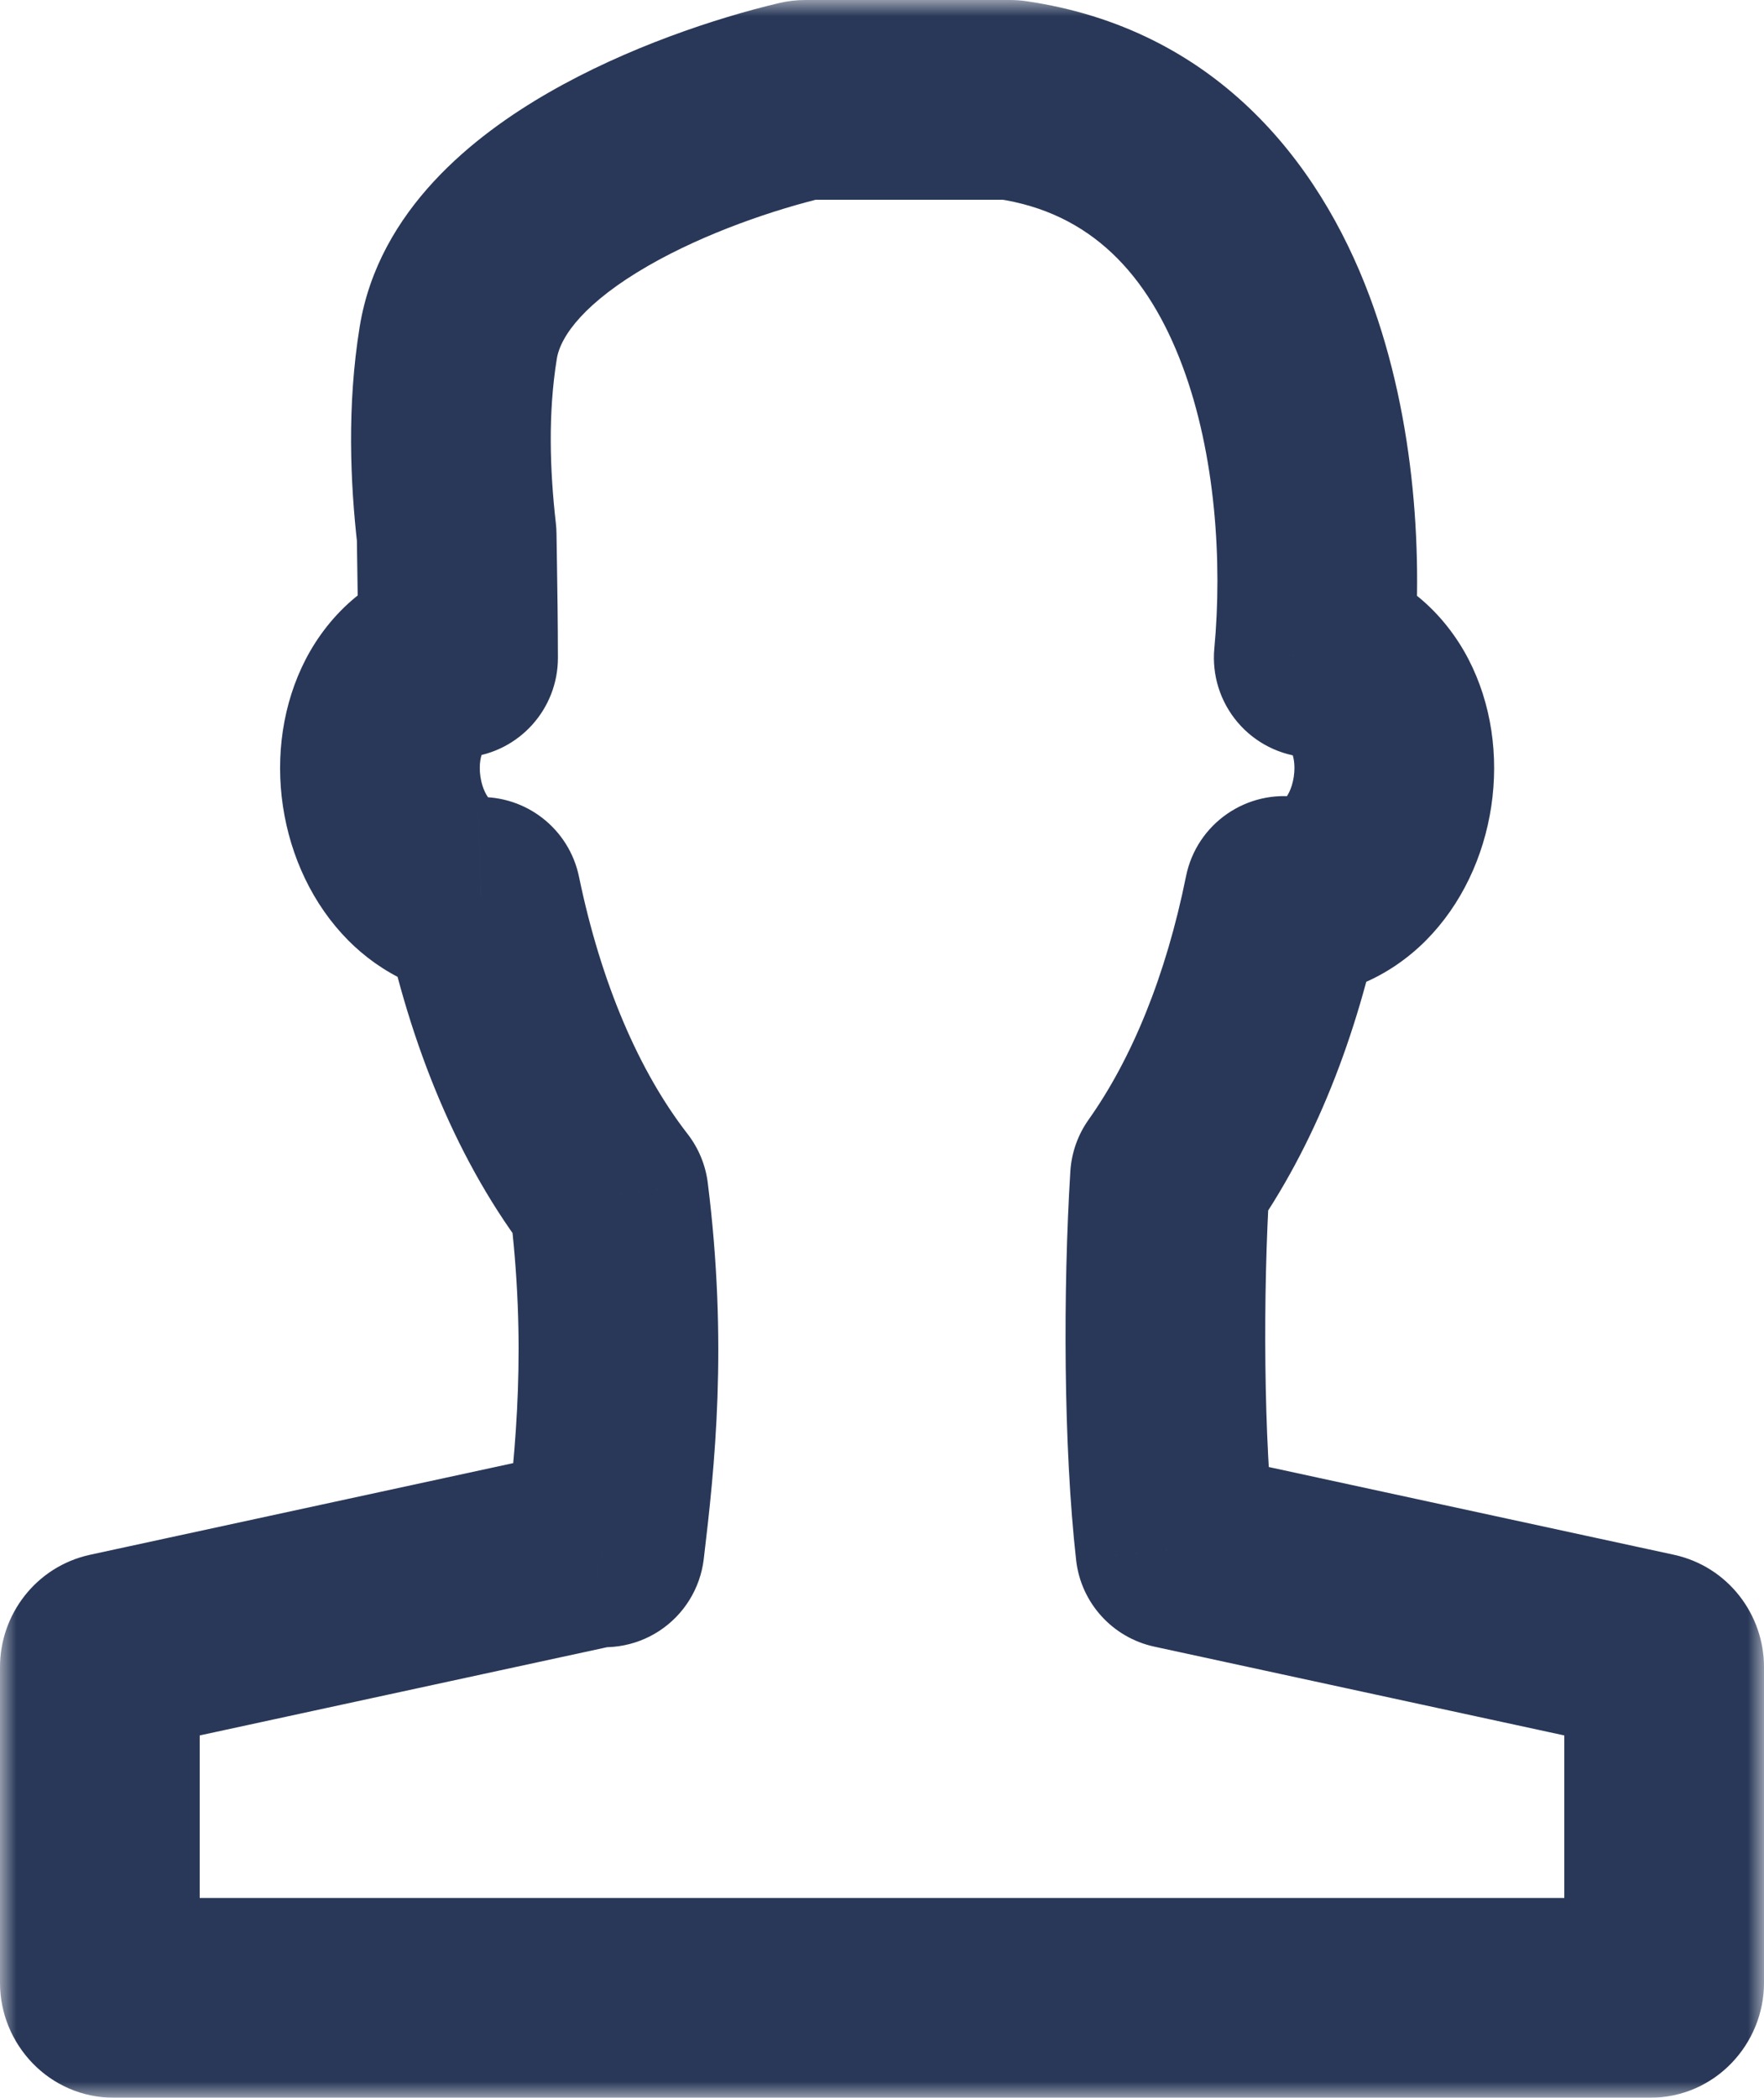 <svg width="53" height="63" viewBox="0 0 53 63" fill="none" xmlns="http://www.w3.org/2000/svg">
<mask id="path-1-outside-1_398_3763" maskUnits="userSpaceOnUse" x="0" y="0" width="53" height="63" fill="black">
<rect fill="white" width="53" height="63"/>
<path d="M24.194 3C24.161 3 24.128 3.004 24.096 3.011C22.403 3.413 20.016 4.207 17.964 5.39C15.938 6.558 14.111 8.18 13.769 10.293C13.443 12.303 13.521 14.301 13.72 16.056C13.724 16.305 13.728 16.559 13.732 16.819C13.747 17.73 13.762 18.706 13.763 19.757C13.724 19.761 13.684 19.766 13.645 19.772C12.849 19.898 12.228 20.451 11.852 21.175C11.475 21.9 11.326 22.821 11.468 23.771C11.611 24.721 12.022 25.554 12.593 26.128C13.103 26.642 13.758 26.963 14.459 26.937C15.19 30.472 16.487 33.574 18.288 35.894C18.852 40.385 18.485 43.788 18.165 46.469C18.097 46.449 18.024 46.445 17.953 46.461L3.347 49.623C3.145 49.667 3 49.85 3 50.063V59.551C3 59.799 3.195 60 3.437 60H49.563C49.805 60 50 59.799 50 59.551V50.063C50 49.85 49.855 49.667 49.653 49.623L35.315 46.519C34.956 43.331 34.941 38.786 35.153 35.363C36.753 33.107 37.91 30.199 38.576 26.909L38.594 26.912C39.39 27.038 40.144 26.703 40.715 26.128C41.285 25.554 41.697 24.721 41.839 23.771C41.981 22.821 41.833 21.9 41.456 21.175C41.079 20.451 40.458 19.898 39.663 19.772C39.599 19.762 39.535 19.755 39.472 19.751C39.744 16.862 39.537 13.15 38.337 9.942C37.056 6.518 34.619 3.624 30.406 3.005C30.385 3.002 30.365 3 30.344 3H24.194Z"/>
</mask>
<path d="M24.096 3.011L23.403 0.093L23.403 0.093L24.096 3.011ZM17.964 5.39L19.463 7.989V7.989L17.964 5.39ZM13.769 10.293L16.73 10.773V10.773L13.769 10.293ZM13.72 16.056L16.72 16.013C16.719 15.914 16.712 15.815 16.701 15.717L13.72 16.056ZM13.732 16.819L10.732 16.867V16.867L13.732 16.819ZM13.763 19.757L14.067 22.742C15.599 22.586 16.764 21.295 16.763 19.754L13.763 19.757ZM13.645 19.772L13.176 16.809L13.176 16.809L13.645 19.772ZM11.852 21.175L14.514 22.558L14.514 22.558L11.852 21.175ZM11.468 23.771L14.435 23.327V23.327L11.468 23.771ZM12.593 26.128L10.465 28.243L12.593 26.128ZM14.459 26.937L17.396 26.329C17.099 24.894 15.81 23.884 14.346 23.939L14.459 26.937ZM18.288 35.894L21.265 35.52C21.198 34.986 20.988 34.48 20.658 34.054L18.288 35.894ZM18.165 46.469L17.307 49.343C18.155 49.597 19.072 49.462 19.811 48.977C20.551 48.491 21.039 47.703 21.144 46.825L18.165 46.469ZM17.953 46.461L18.588 49.393L18.588 49.393L17.953 46.461ZM3.347 49.623L3.981 52.555H3.981L3.347 49.623ZM49.653 49.623L49.019 52.555H49.019L49.653 49.623ZM35.315 46.519L32.333 46.855C32.477 48.134 33.422 49.178 34.68 49.451L35.315 46.519ZM35.153 35.363L32.706 33.627C32.383 34.083 32.194 34.62 32.159 35.177L35.153 35.363ZM38.576 26.909L39.058 23.948C37.467 23.689 35.955 24.734 35.635 26.314L38.576 26.909ZM38.594 26.912L38.112 29.873L38.125 29.875L38.594 26.912ZM40.715 26.128L42.843 28.243L42.843 28.243L40.715 26.128ZM41.456 21.175L44.118 19.792V19.792L41.456 21.175ZM39.663 19.772L40.132 16.809L40.132 16.809L39.663 19.772ZM39.472 19.751L36.485 19.47C36.409 20.276 36.662 21.078 37.187 21.695C37.711 22.311 38.463 22.69 39.27 22.744L39.472 19.751ZM38.337 9.942L41.147 8.891L41.147 8.891L38.337 9.942ZM30.406 3.005L30.842 0.036L30.842 0.036L30.406 3.005ZM24.194 0C23.927 0 23.662 0.031 23.403 0.093L24.788 5.93C24.594 5.977 24.394 6 24.194 6V0ZM23.403 0.093C21.518 0.54 18.839 1.422 16.466 2.791L19.463 7.989C21.193 6.991 23.287 6.287 24.788 5.93L23.403 0.093ZM16.466 2.791C14.278 4.052 11.379 6.287 10.807 9.813L16.73 10.773C16.843 10.074 17.599 9.064 19.463 7.989L16.466 2.791ZM10.807 9.813C10.422 12.192 10.523 14.489 10.74 16.395L16.701 15.717C16.519 14.113 16.464 12.413 16.73 10.773L10.807 9.813ZM10.721 16.099C10.724 16.351 10.728 16.607 10.732 16.867L16.732 16.772C16.728 16.512 16.724 16.259 16.72 16.013L10.721 16.099ZM10.732 16.867C10.747 17.779 10.762 18.734 10.763 19.76L16.763 19.754C16.762 18.677 16.746 17.68 16.732 16.772L10.732 16.867ZM13.459 16.773C13.365 16.782 13.27 16.794 13.176 16.809L14.114 22.735C14.098 22.738 14.082 22.74 14.067 22.742L13.459 16.773ZM13.176 16.809C11.205 17.121 9.882 18.459 9.189 19.792L14.514 22.558C14.538 22.512 14.539 22.532 14.479 22.581C14.409 22.637 14.283 22.709 14.114 22.735L13.176 16.809ZM9.189 19.792C8.493 21.134 8.275 22.704 8.501 24.215L14.435 23.327C14.377 22.939 14.458 22.666 14.514 22.558L9.189 19.792ZM8.501 24.215C8.728 25.726 9.396 27.167 10.465 28.243L14.721 24.014C14.649 23.941 14.493 23.716 14.435 23.327L8.501 24.215ZM10.465 28.243C11.417 29.201 12.844 30 14.571 29.935L14.346 23.939C14.498 23.933 14.616 23.968 14.681 23.997C14.74 24.024 14.748 24.041 14.721 24.014L10.465 28.243ZM11.521 27.545C12.319 31.399 13.765 34.961 15.919 37.734L20.658 34.054C19.209 32.188 18.062 29.544 17.396 26.329L11.521 27.545ZM15.312 36.268C15.829 40.388 15.498 43.499 15.186 46.113L21.144 46.825C21.472 44.078 21.875 40.382 21.265 35.52L15.312 36.268ZM19.023 43.594C18.477 43.431 17.891 43.405 17.319 43.529L18.588 49.393C18.158 49.486 17.717 49.466 17.307 49.343L19.023 43.594ZM17.319 43.529L2.712 46.691L3.981 52.555L18.588 49.393L17.319 43.529ZM2.712 46.691C1.075 47.046 0 48.494 0 50.063H6C6 51.206 5.214 52.289 3.981 52.555L2.712 46.691ZM0 50.063V59.551H6V50.063H0ZM0 59.551C0 61.376 1.46 63 3.437 63V57C4.931 57 6 58.222 6 59.551H0ZM3.437 63H49.563V57H3.437V63ZM49.563 63C51.54 63 53 61.376 53 59.551H47C47 58.222 48.069 57 49.563 57V63ZM53 59.551V50.063H47V59.551H53ZM53 50.063C53 48.494 51.925 47.046 50.288 46.691L49.019 52.555C47.786 52.289 47 51.206 47 50.063H53ZM50.288 46.691L35.949 43.587L34.68 49.451L49.019 52.555L50.288 46.691ZM38.296 46.183C37.962 43.22 37.942 38.858 38.147 35.548L32.159 35.177C31.94 38.714 31.949 43.443 32.333 46.855L38.296 46.183ZM37.6 37.099C39.498 34.423 40.789 31.098 41.516 27.503L35.635 26.314C35.032 29.3 34.008 31.792 32.706 33.627L37.6 37.099ZM38.094 29.87L38.112 29.873L39.076 23.951L39.058 23.948L38.094 29.87ZM38.125 29.875C40.103 30.188 41.776 29.317 42.843 28.243L38.587 24.014C38.556 24.045 38.569 24.019 38.651 23.987C38.745 23.951 38.894 23.922 39.063 23.949L38.125 29.875ZM42.843 28.243C43.912 27.167 44.58 25.726 44.806 24.215L38.872 23.327C38.814 23.716 38.659 23.941 38.587 24.014L42.843 28.243ZM44.806 24.215C45.032 22.704 44.815 21.134 44.118 19.792L38.794 22.558C38.85 22.666 38.93 22.939 38.872 23.327L44.806 24.215ZM44.118 19.792C43.425 18.459 42.103 17.121 40.132 16.809L39.193 22.735C39.025 22.709 38.898 22.637 38.829 22.581C38.768 22.532 38.77 22.512 38.794 22.558L44.118 19.792ZM40.132 16.809C39.979 16.785 39.826 16.768 39.673 16.758L39.27 22.744C39.245 22.742 39.219 22.739 39.194 22.735L40.132 16.809ZM42.459 20.032C42.759 16.837 42.55 12.642 41.147 8.891L35.528 10.993C36.524 13.658 36.728 16.887 36.485 19.47L42.459 20.032ZM41.147 8.891C39.621 4.812 36.477 0.864 30.842 0.036L29.97 5.973C32.761 6.383 34.492 8.224 35.528 10.993L41.147 8.891ZM30.842 0.036C30.677 0.012 30.511 0 30.344 0V6C30.219 6 30.094 5.991 29.97 5.973L30.842 0.036ZM30.344 0H24.194V6H30.344V0Z" fill="#293858" mask="url(#path-1-outside-1_398_3763)"/>
</svg>
